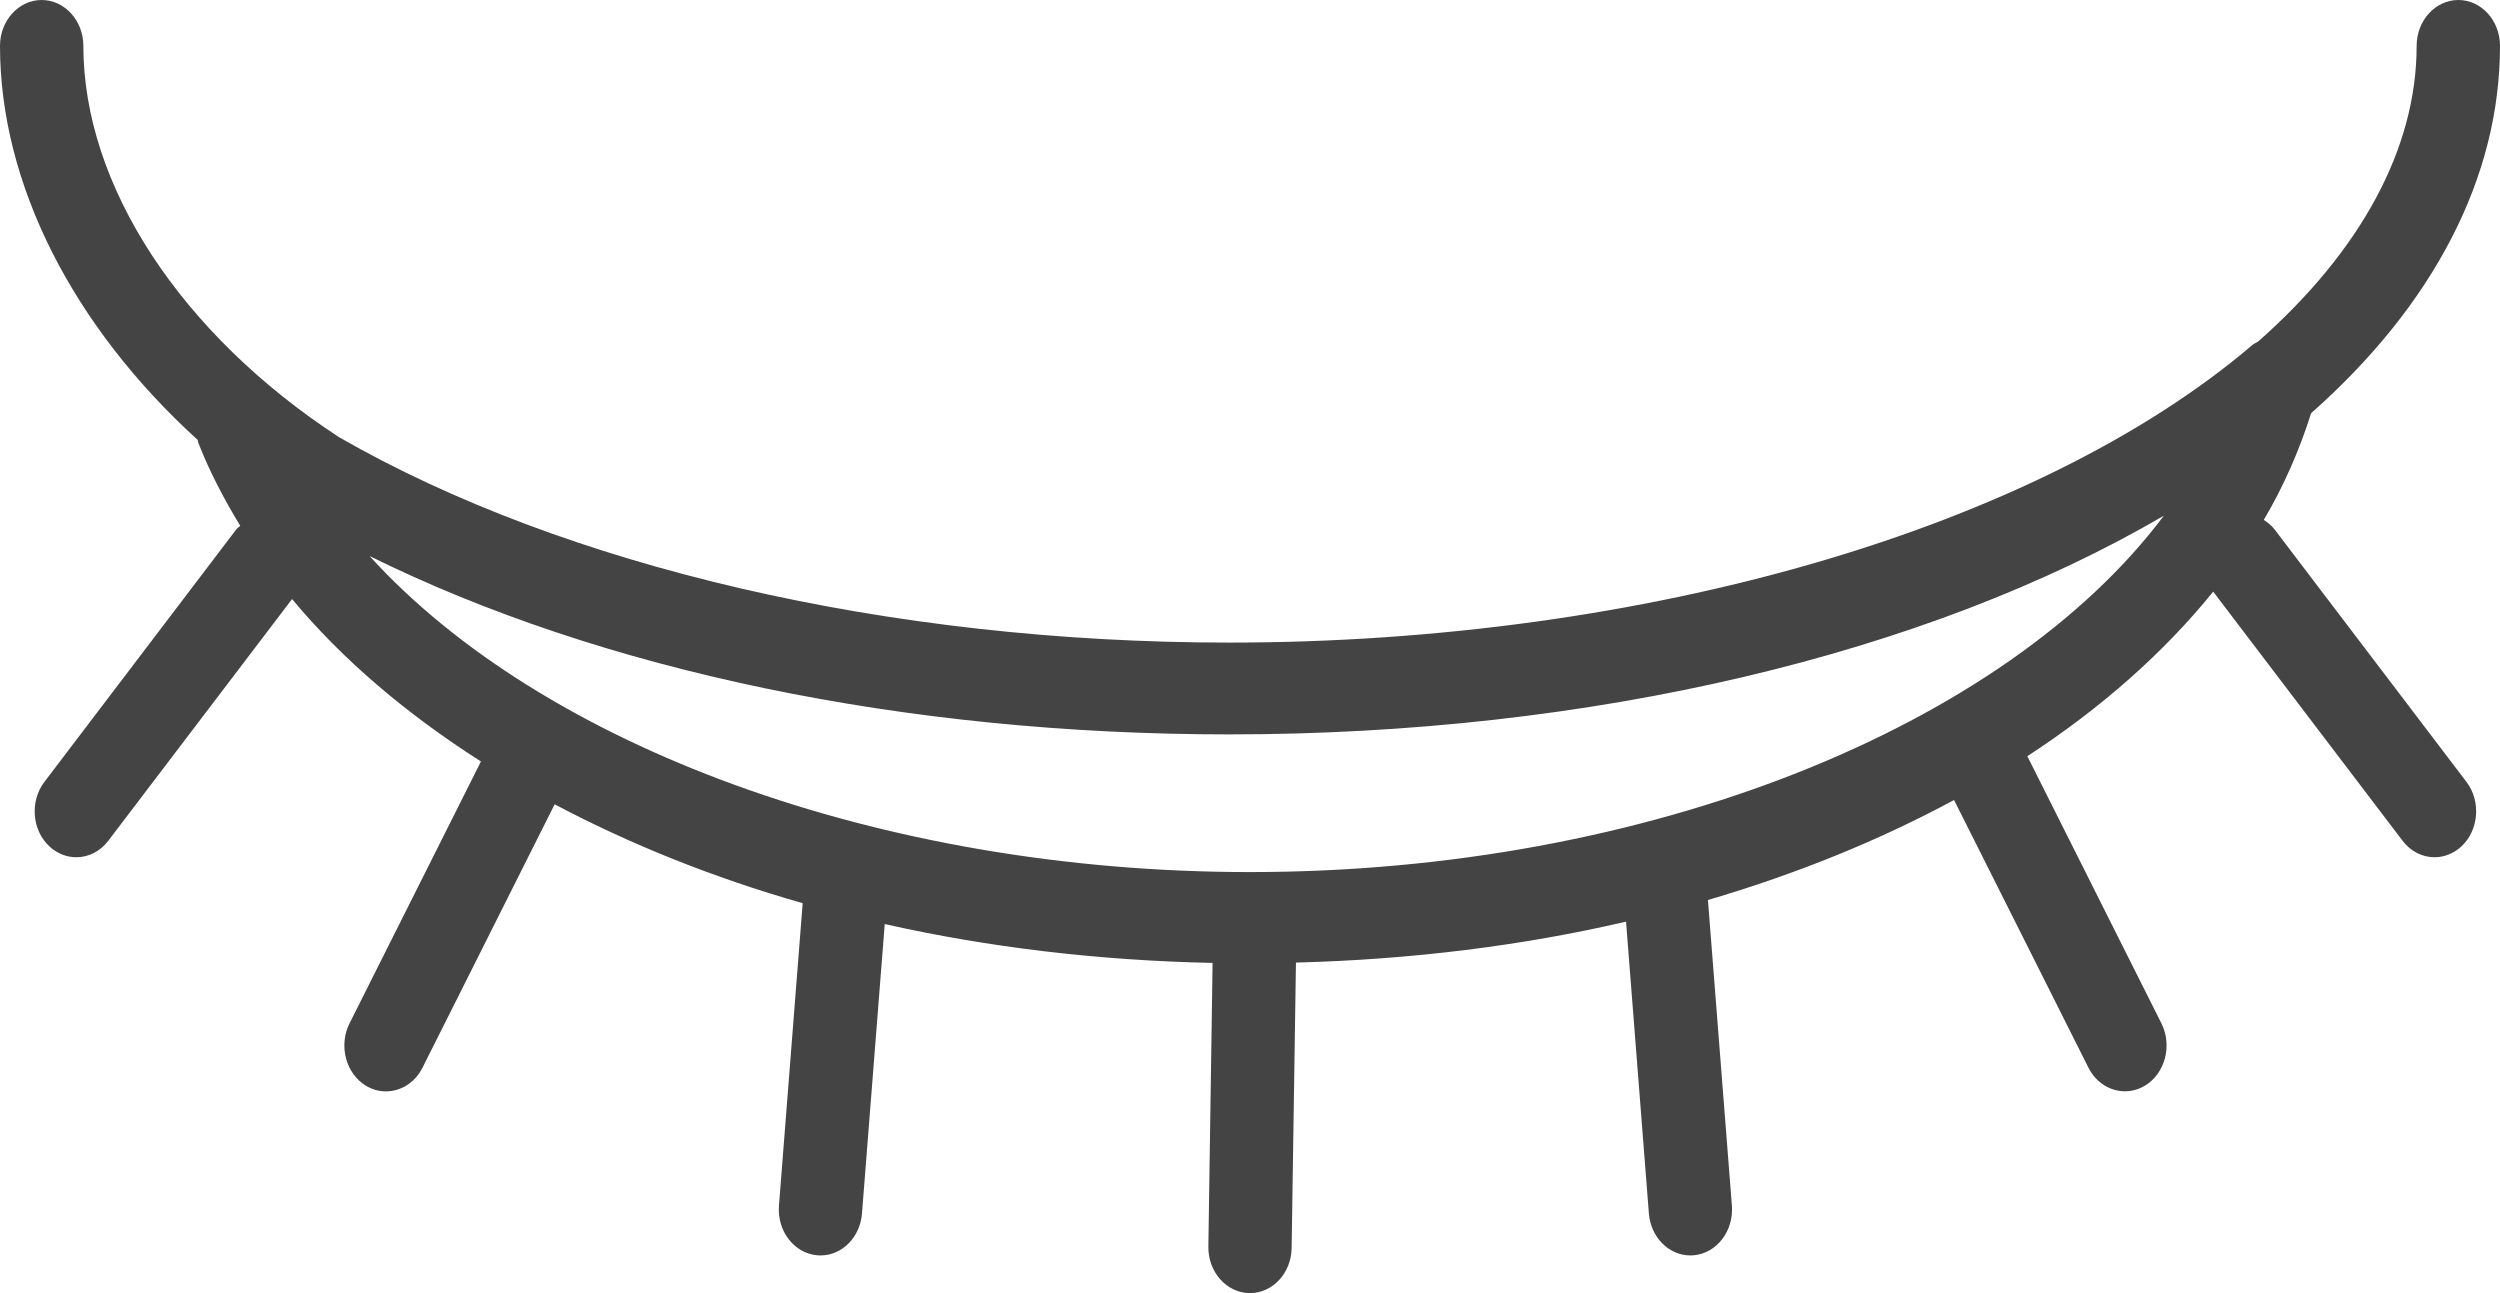 <svg width="29" height="15" viewBox="0 0 29 15" fill="none" xmlns="http://www.w3.org/2000/svg">
<path d="M26.385 6.141C26.349 6.094 26.305 6.061 26.26 6.031C26.494 5.634 26.674 5.22 26.809 4.793C28.231 3.535 29 2.056 29 0.532C29 0.239 28.784 0 28.517 0C28.25 0 28.033 0.239 28.033 0.532C28.033 1.725 27.383 2.913 26.194 3.962C26.171 3.976 26.145 3.986 26.124 4.005C23.626 6.132 19.08 7.454 14.259 7.454C10.31 7.454 6.551 6.575 3.934 5.072C2.1 3.876 0.967 2.153 0.967 0.532C0.967 0.239 0.75 0 0.483 0C0.217 0 0 0.239 0 0.532C0 2.139 0.853 3.793 2.293 5.103C2.297 5.115 2.297 5.128 2.302 5.14C2.43 5.47 2.599 5.789 2.787 6.1C2.772 6.115 2.754 6.123 2.741 6.141L0.515 9.07C0.344 9.295 0.37 9.631 0.575 9.82C0.666 9.903 0.776 9.944 0.885 9.944C1.024 9.944 1.16 9.879 1.256 9.753L3.388 6.949C3.97 7.65 4.714 8.281 5.579 8.833L4.055 11.87C3.926 12.127 4.01 12.451 4.244 12.594C4.318 12.639 4.398 12.66 4.477 12.66C4.647 12.66 4.813 12.561 4.901 12.385L6.434 9.33C7.305 9.791 8.269 10.18 9.311 10.477L9.036 13.985C9.013 14.278 9.21 14.536 9.476 14.561C9.49 14.563 9.504 14.563 9.518 14.563C9.767 14.563 9.977 14.354 9.999 14.077L10.263 10.719C11.461 10.989 12.742 11.142 14.066 11.17L14.017 14.459C14.012 14.752 14.225 14.995 14.492 15C14.495 15 14.497 15 14.5 15C14.763 15 14.979 14.767 14.983 14.477L15.033 11.166C16.369 11.131 17.659 10.971 18.862 10.691L19.127 14.076C19.149 14.354 19.36 14.563 19.608 14.563C19.622 14.563 19.636 14.562 19.65 14.561C19.916 14.536 20.113 14.277 20.09 13.985L19.812 10.44C20.847 10.136 21.806 9.745 22.667 9.28L24.226 12.385C24.314 12.56 24.479 12.659 24.649 12.659C24.728 12.659 24.808 12.638 24.883 12.593C25.116 12.451 25.201 12.127 25.072 11.87L23.517 8.772C24.376 8.212 25.102 7.569 25.673 6.863L27.87 9.753C27.966 9.879 28.102 9.944 28.241 9.944C28.35 9.944 28.46 9.903 28.551 9.82C28.755 9.631 28.782 9.295 28.611 9.07L26.385 6.141ZM14.5 10.116C10.202 10.116 6.285 8.649 4.287 6.45C6.973 7.778 10.488 8.519 14.258 8.519C18.454 8.519 22.348 7.591 25.101 5.982C23.264 8.427 19.121 10.116 14.5 10.116Z" fill="#444444"/>
</svg>
